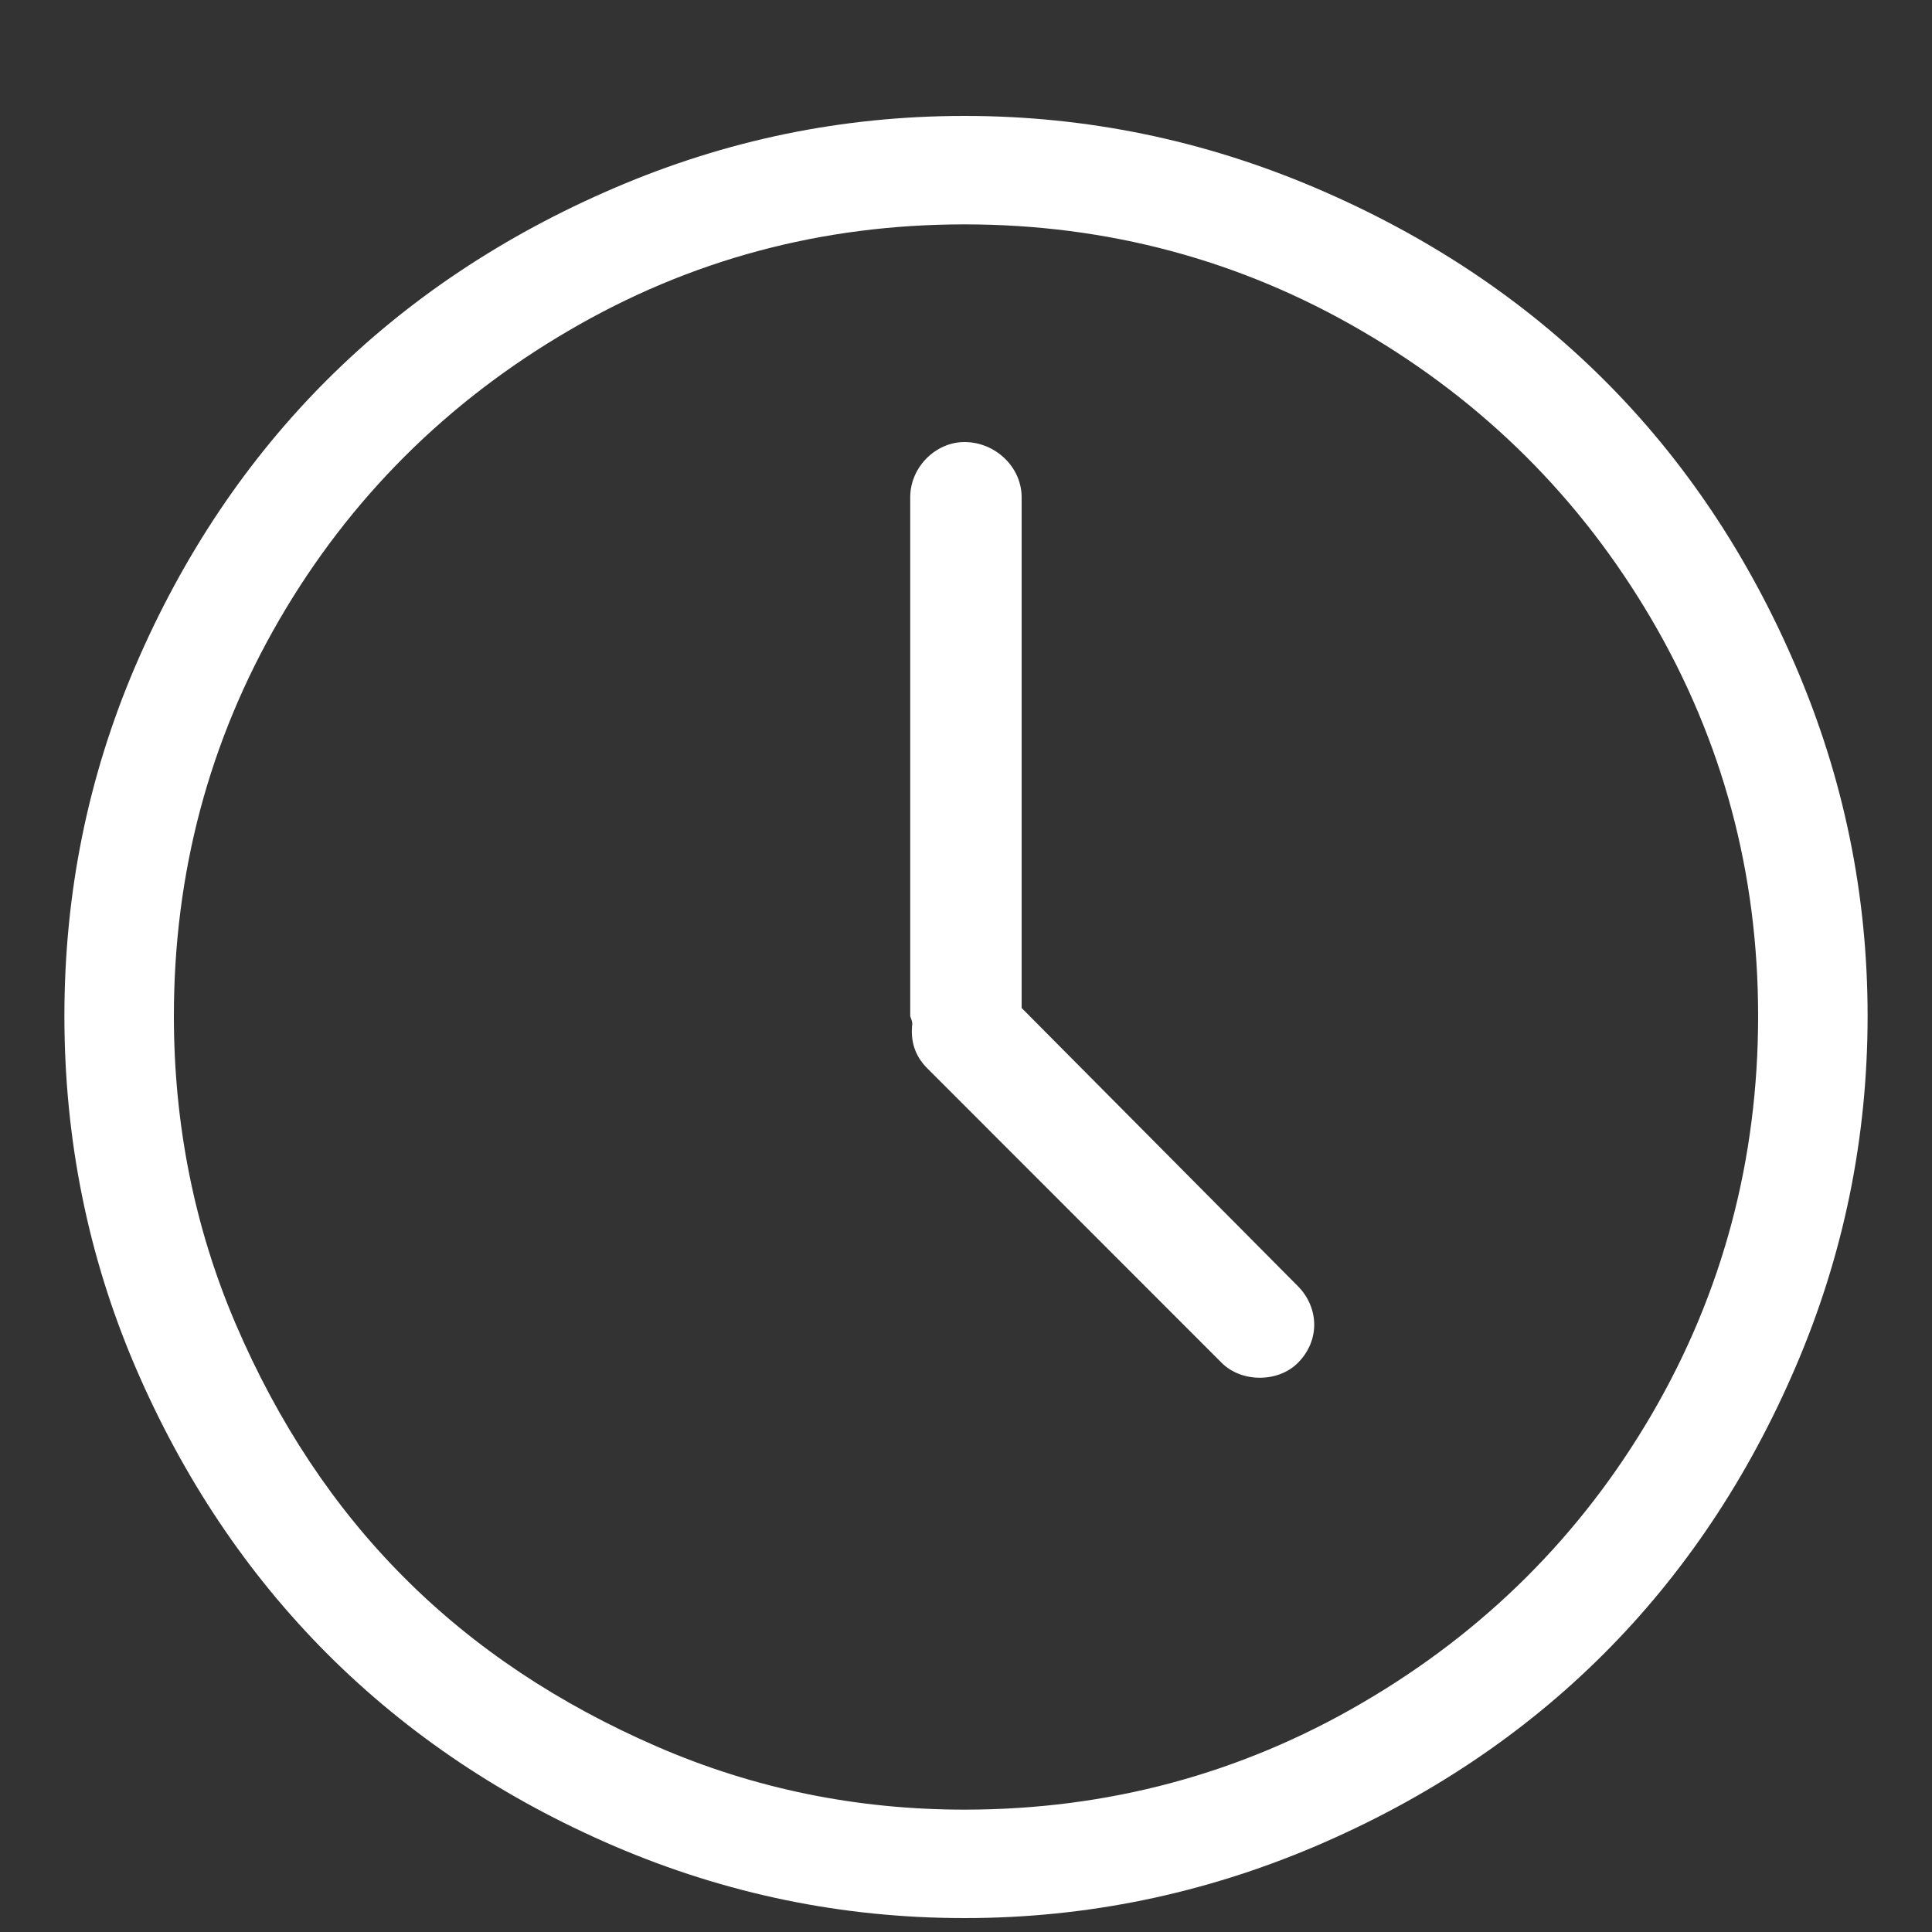 <svg width="15" height="15" viewBox="0 0 15 15" fill="none" xmlns="http://www.w3.org/2000/svg">
<rect x="0" y="0" width="15" height="15" fill="#333333" stroke="none"/>
<g clip-path="url(#clip0_17_3361)">
<path d="M13.941 5.171C13.203 3.45 11.949 2.199 10.214 1.459C9.346 1.089 8.438 0.9 7.489 0.9C6.539 0.9 5.638 1.087 4.771 1.459C3.05 2.197 1.791 3.447 1.051 5.171C0.681 6.035 0.5 6.939 0.5 7.888C0.5 8.838 0.681 9.75 1.051 10.613C1.791 12.337 3.051 13.595 4.771 14.334C5.638 14.705 6.539 14.892 7.489 14.892C8.438 14.892 9.346 14.703 10.213 14.334C11.949 13.593 13.203 12.334 13.941 10.613C14.313 9.747 14.5 8.838 14.5 7.888C14.5 6.939 14.313 6.037 13.941 5.171ZM12.824 10.981C12.274 11.923 11.521 12.671 10.573 13.223C9.631 13.773 8.598 14.05 7.489 14.05C6.654 14.05 5.858 13.889 5.1 13.56C4.343 13.231 3.688 12.799 3.141 12.251C2.593 11.704 2.158 11.043 1.832 10.284C1.507 9.528 1.35 8.723 1.35 7.888C1.35 6.778 1.623 5.751 2.169 4.811C2.717 3.868 3.47 3.12 4.412 2.569C5.353 2.017 6.379 1.742 7.489 1.742C8.598 1.742 9.631 2.019 10.573 2.569C11.521 3.121 12.273 3.87 12.824 4.811C13.375 5.753 13.65 6.778 13.65 7.888C13.65 8.998 13.377 10.033 12.824 10.981Z" fill="white"/>
<path d="M7.932 7.826V3.861C7.932 3.624 7.726 3.432 7.488 3.432C7.267 3.432 7.067 3.624 7.067 3.861V7.887C7.067 7.895 7.083 7.926 7.083 7.949C7.067 8.086 7.106 8.201 7.198 8.293L9.486 10.582C9.64 10.735 9.923 10.735 10.076 10.582C10.252 10.406 10.24 10.15 10.076 9.985L7.932 7.826Z" fill="white"/>
</g>
<defs>
<clipPath id="clip0_17_3361">
<rect width="14" height="14" fill="white" transform="translate(0.5 0.895)"/>
</clipPath>
</defs>
</svg>
